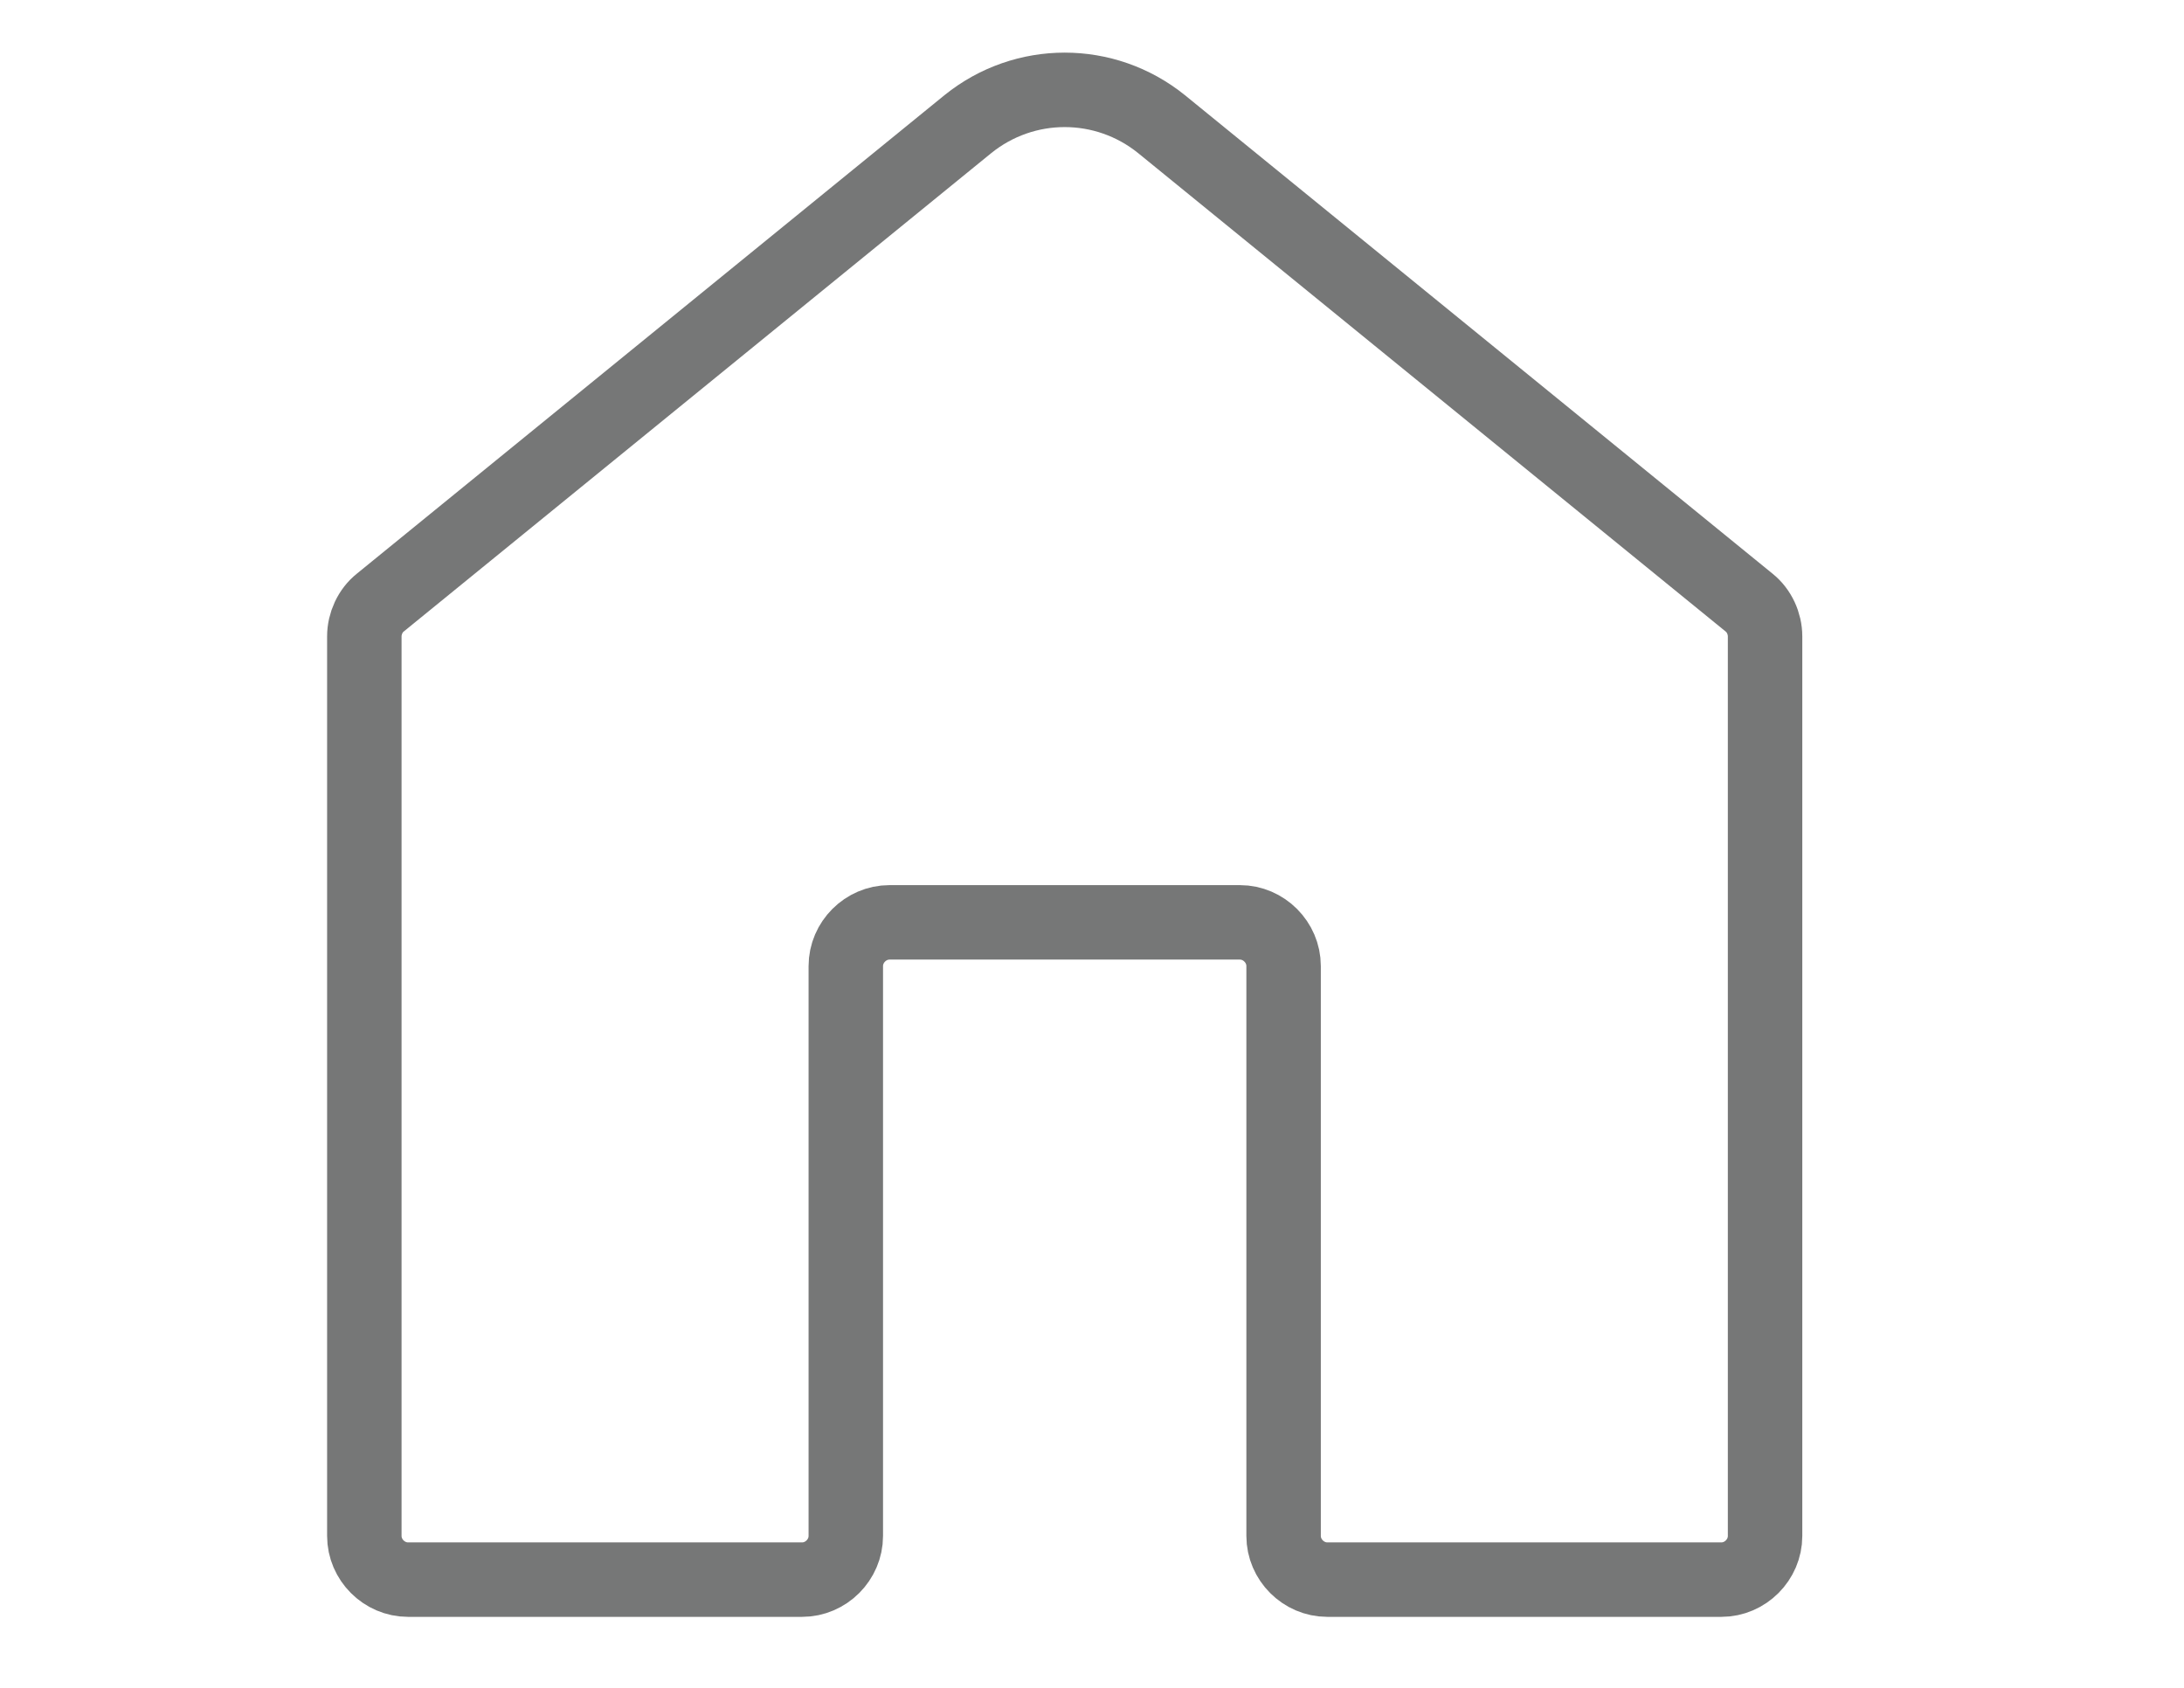 <?xml version="1.0" encoding="utf-8"?>
<!-- Generator: Adobe Illustrator 24.2.1, SVG Export Plug-In . SVG Version: 6.00 Build 0)  -->
<svg version="1.1" xmlns="http://www.w3.org/2000/svg" xmlns:xlink="http://www.w3.org/1999/xlink" x="0px" y="0px" width="22px"
	 height="17px" viewBox="0 0 22 17" style="enable-background:new 0 0 22 17;" xml:space="preserve">
<style type="text/css">
	.st0{fill:none;stroke:#767777;stroke-width:0.75;stroke-linejoin:round;stroke-miterlimit:10;}
	.st1{display:none;}
	.st2{display:inline;fill:#2B72BA;}
</style>
<g id="레이어_1">
	<path class="st0" d="M9.75,1.25L3.83,6.07c-0.1,0.08-0.16,0.21-0.16,0.34v9.06c0,0.24,0.2,0.44,0.44,0.44h3.97
		c0.24,0,0.44-0.2,0.44-0.44V9.73c0-0.24,0.2-0.44,0.44-0.44h3.53c0.24,0,0.44,0.2,0.44,0.44v5.74c0,0.24,0.2,0.44,0.44,0.44h3.97
		c0.24,0,0.44-0.2,0.44-0.44V6.41c0-0.13-0.06-0.26-0.16-0.34L11.7,1.25C11.13,0.79,10.32,0.79,9.75,1.25z"/>
</g>
<g id="레이어_2" class="st1">
	<path class="st2" d="M9.75,1.31L3.83,6.12c-0.1,0.08-0.16,0.21-0.16,0.34v9.06c0,0.24,0.2,0.44,0.44,0.44h3.97
		c0.24,0,0.44-0.2,0.44-0.44V9.79c0-0.24,0.2-0.44,0.44-0.44h3.53c0.24,0,0.44,0.2,0.44,0.44v5.74c0,0.24,0.2,0.44,0.44,0.44h3.97
		c0.24,0,0.44-0.2,0.44-0.44V6.47c0-0.13-0.06-0.26-0.16-0.34L11.7,1.31C11.13,0.85,10.32,0.85,9.75,1.31z"/>
</g>
</svg>
